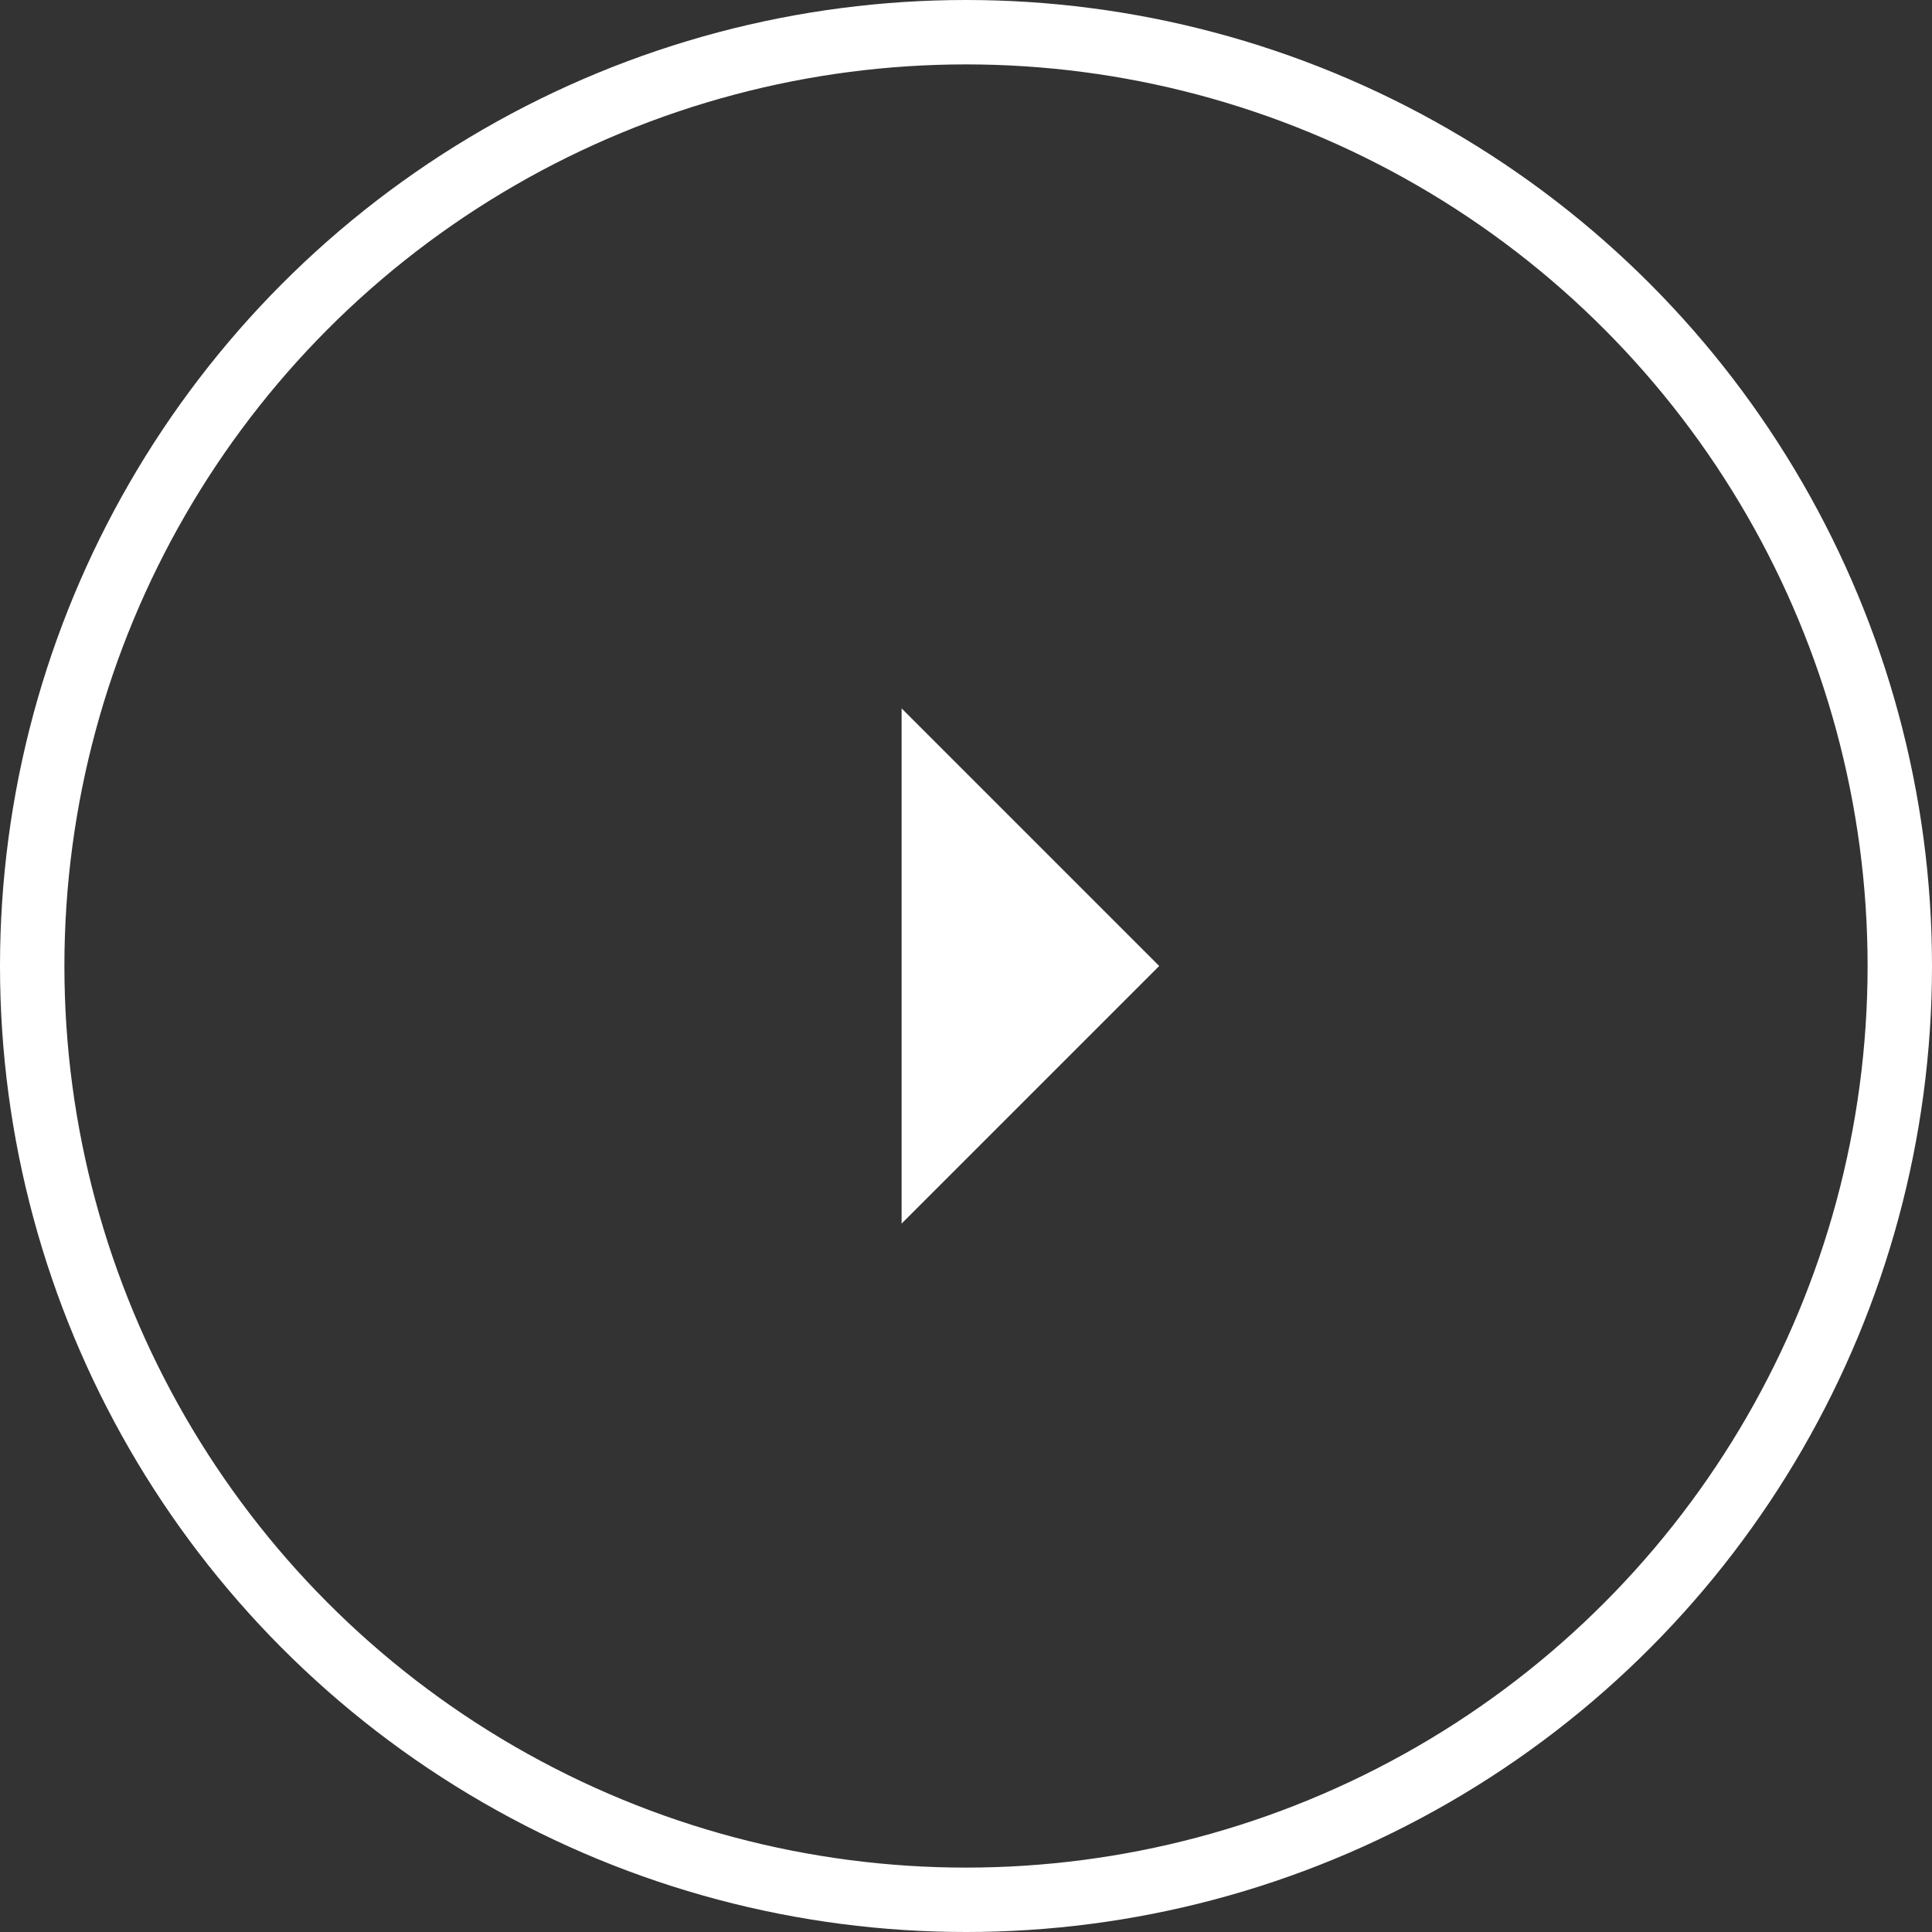 <svg width="30" height="30" viewBox="0 0 30 30" fill="none" xmlns="http://www.w3.org/2000/svg">
<rect x="0" y="0" width="30" height="30" fill="#333333" stroke="none"/>
<path d="M18 15L14 11V19L18 15Z" fill="white"/>
<circle r="14.5" transform="matrix(-1 0 0 1 15 15)" stroke="white"/>
</svg>
